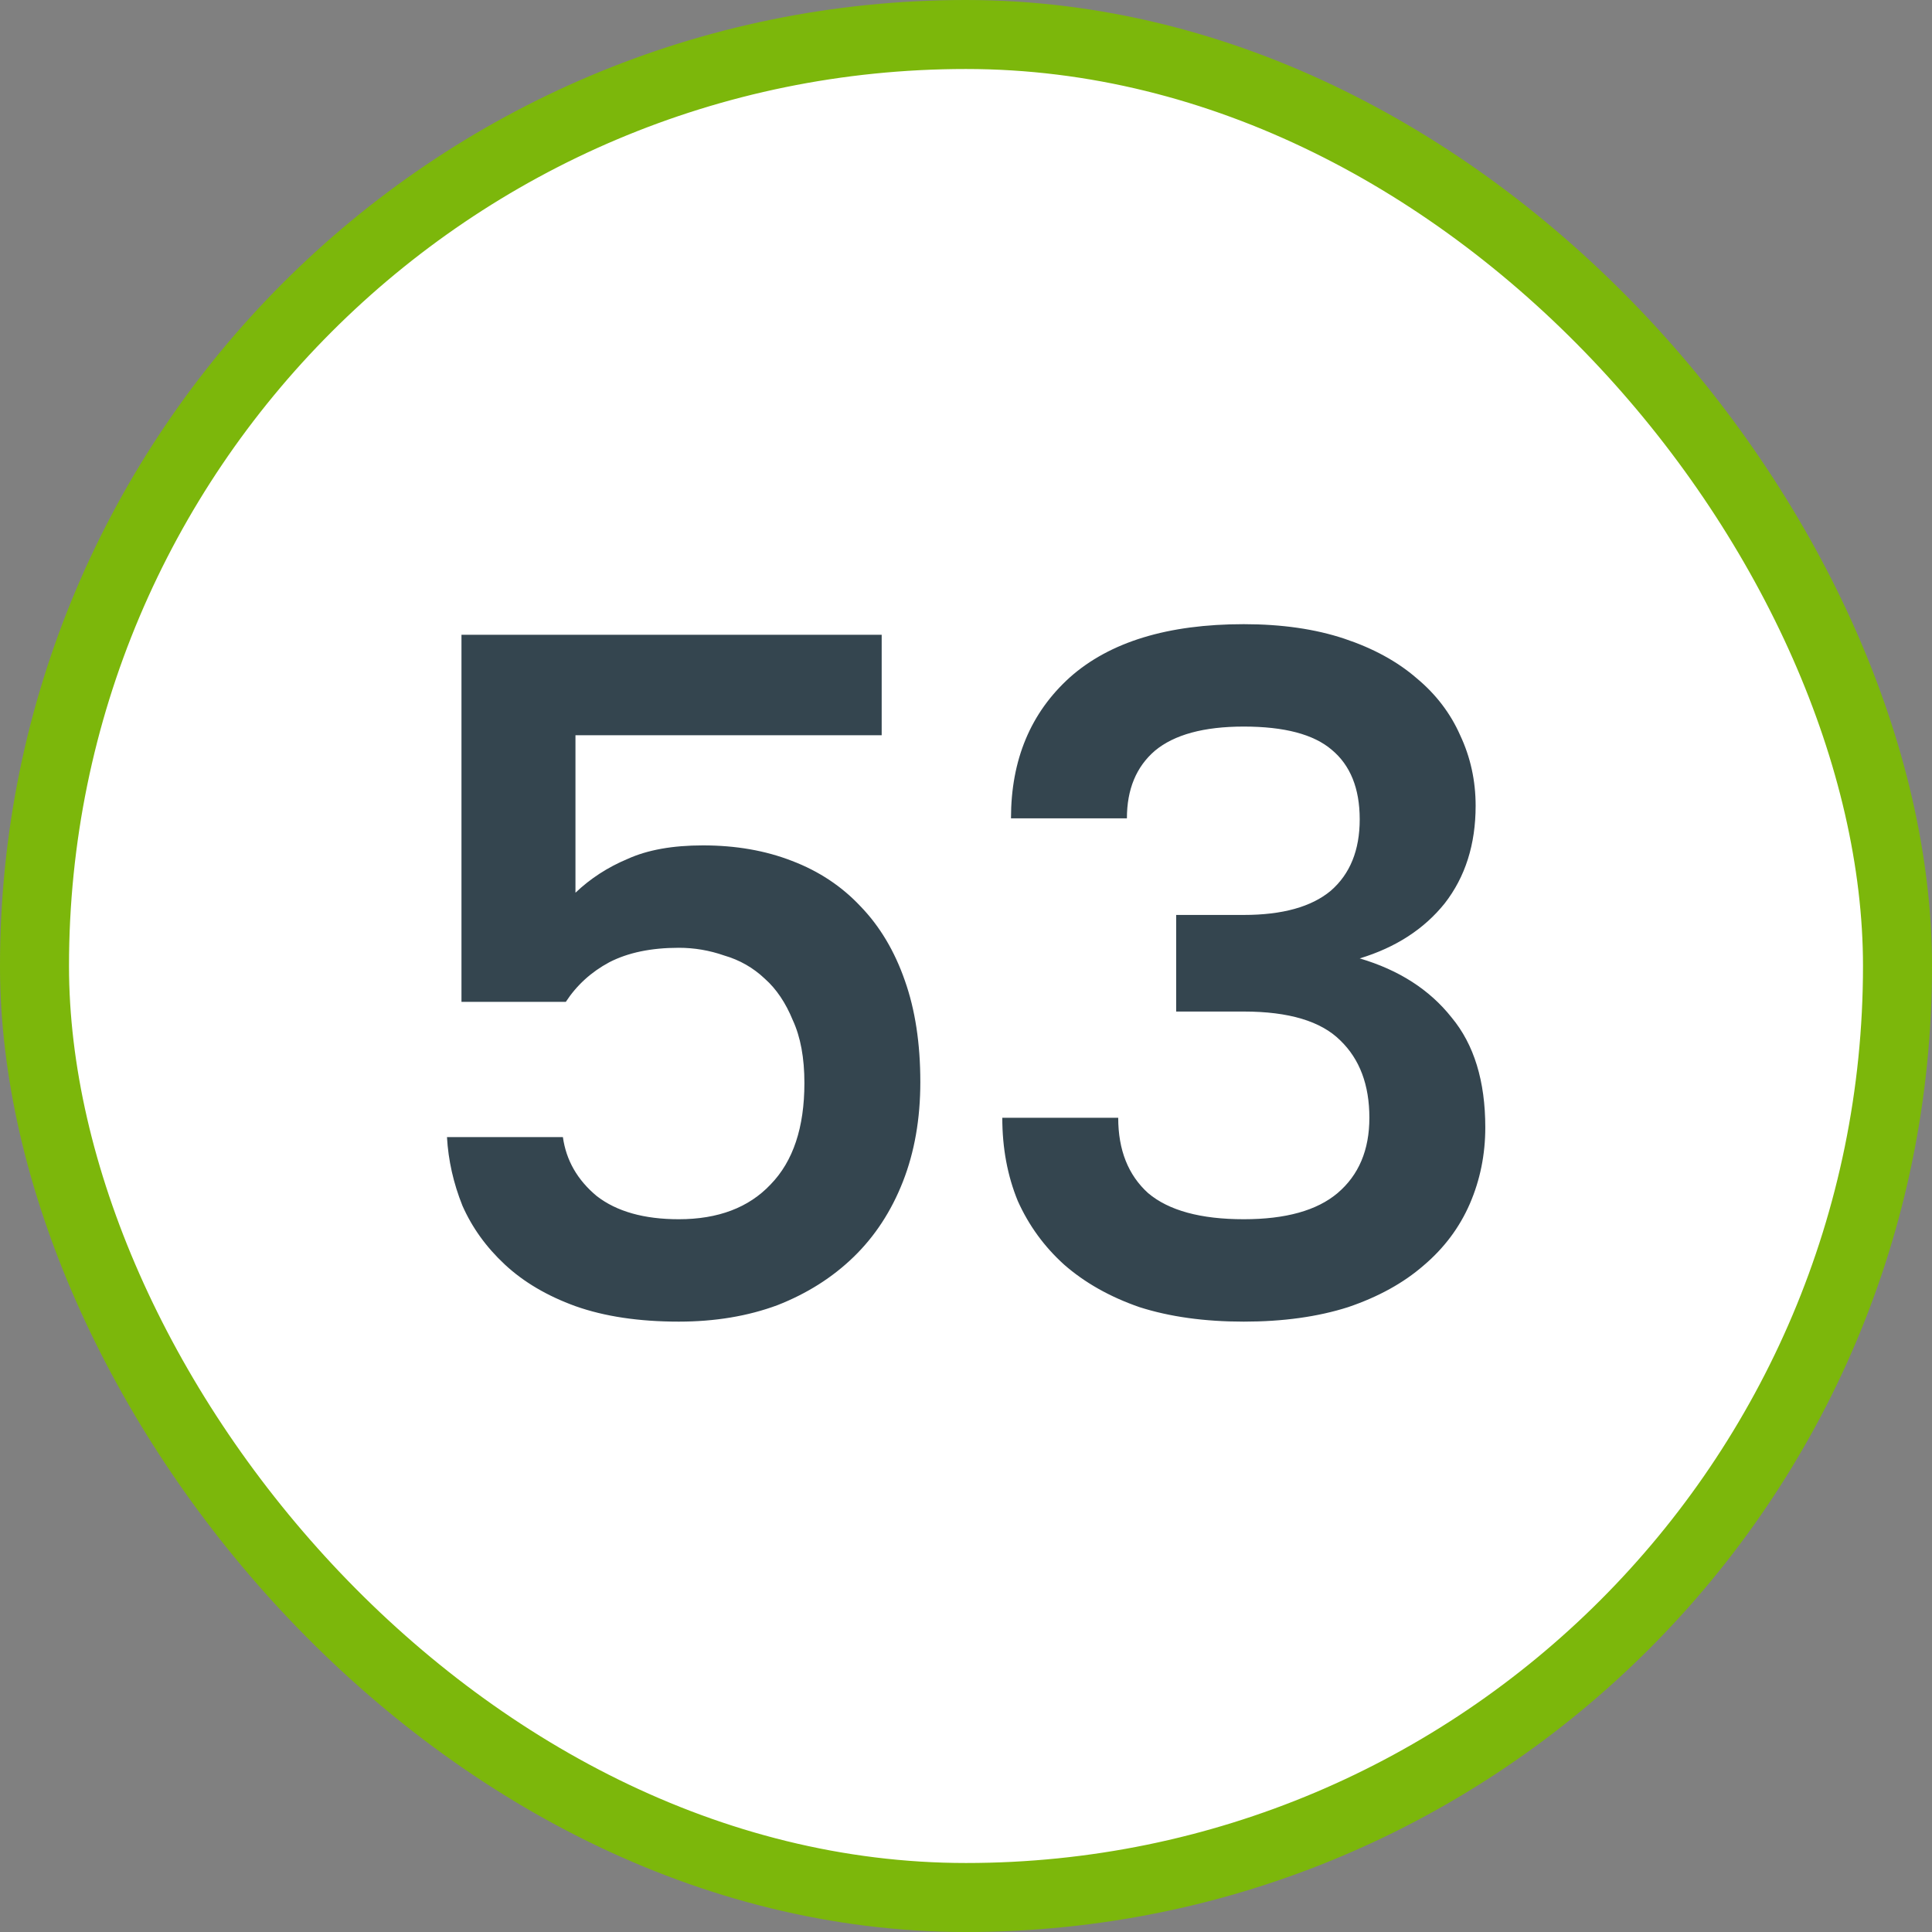 <svg width="28" height="28" viewBox="0 0 28 28" fill="none" xmlns="http://www.w3.org/2000/svg">
<rect x="0" y="0" width="28" height="28" fill="#808080" stroke="none"/>
<rect x="0.5" y="0.5" width="27" height="27" rx="13.5" fill="white"/>
<path d="M9.838 19.154C9.259 19.154 8.76 19.079 8.34 18.93C7.929 18.781 7.589 18.58 7.318 18.328C7.047 18.076 6.842 17.791 6.702 17.474C6.571 17.147 6.497 16.816 6.478 16.48H8.158C8.205 16.816 8.368 17.101 8.648 17.334C8.937 17.558 9.334 17.67 9.838 17.67C10.407 17.67 10.851 17.502 11.168 17.166C11.495 16.83 11.658 16.34 11.658 15.696C11.658 15.332 11.602 15.029 11.49 14.786C11.387 14.534 11.252 14.333 11.084 14.184C10.916 14.025 10.72 13.913 10.496 13.848C10.281 13.773 10.062 13.736 9.838 13.736C9.437 13.736 9.101 13.806 8.83 13.946C8.569 14.086 8.359 14.277 8.2 14.52H6.688V9.2H12.778V10.656H8.34V12.938C8.555 12.733 8.807 12.569 9.096 12.448C9.385 12.317 9.749 12.252 10.188 12.252C10.664 12.252 11.093 12.327 11.476 12.476C11.868 12.625 12.199 12.845 12.47 13.134C12.75 13.423 12.965 13.783 13.114 14.212C13.263 14.632 13.338 15.122 13.338 15.682C13.338 16.214 13.254 16.695 13.086 17.124C12.918 17.553 12.68 17.917 12.372 18.216C12.064 18.515 11.695 18.748 11.266 18.916C10.837 19.075 10.361 19.154 9.838 19.154ZM18.026 19.154C17.456 19.154 16.953 19.084 16.514 18.944C16.084 18.795 15.72 18.589 15.422 18.328C15.133 18.067 14.909 17.759 14.75 17.404C14.601 17.04 14.526 16.639 14.526 16.2H16.206C16.206 16.667 16.351 17.031 16.64 17.292C16.939 17.544 17.401 17.67 18.026 17.67C18.633 17.67 19.085 17.544 19.384 17.292C19.692 17.031 19.846 16.667 19.846 16.2C19.846 15.724 19.706 15.351 19.426 15.08C19.146 14.8 18.679 14.66 18.026 14.66H17.046V13.26H18.026C18.586 13.26 19.006 13.143 19.286 12.91C19.566 12.667 19.706 12.322 19.706 11.874C19.706 11.426 19.57 11.09 19.3 10.866C19.038 10.642 18.614 10.53 18.026 10.53C17.447 10.53 17.018 10.647 16.738 10.88C16.467 11.113 16.332 11.44 16.332 11.86H14.652C14.652 11.011 14.937 10.329 15.506 9.816C16.084 9.303 16.924 9.046 18.026 9.046C18.576 9.046 19.062 9.116 19.482 9.256C19.902 9.396 20.252 9.587 20.532 9.83C20.812 10.063 21.022 10.339 21.162 10.656C21.311 10.973 21.386 11.314 21.386 11.678C21.386 12.238 21.236 12.709 20.938 13.092C20.639 13.465 20.229 13.731 19.706 13.89C20.275 14.058 20.718 14.343 21.036 14.744C21.363 15.136 21.526 15.668 21.526 16.34C21.526 16.732 21.451 17.101 21.302 17.446C21.152 17.791 20.928 18.09 20.63 18.342C20.34 18.594 19.977 18.795 19.538 18.944C19.099 19.084 18.595 19.154 18.026 19.154Z" fill="#34454F"/>
<rect x="0.5" y="0.5" width="27" height="27" rx="13.5" stroke="#7CB70B"/>
</svg>
